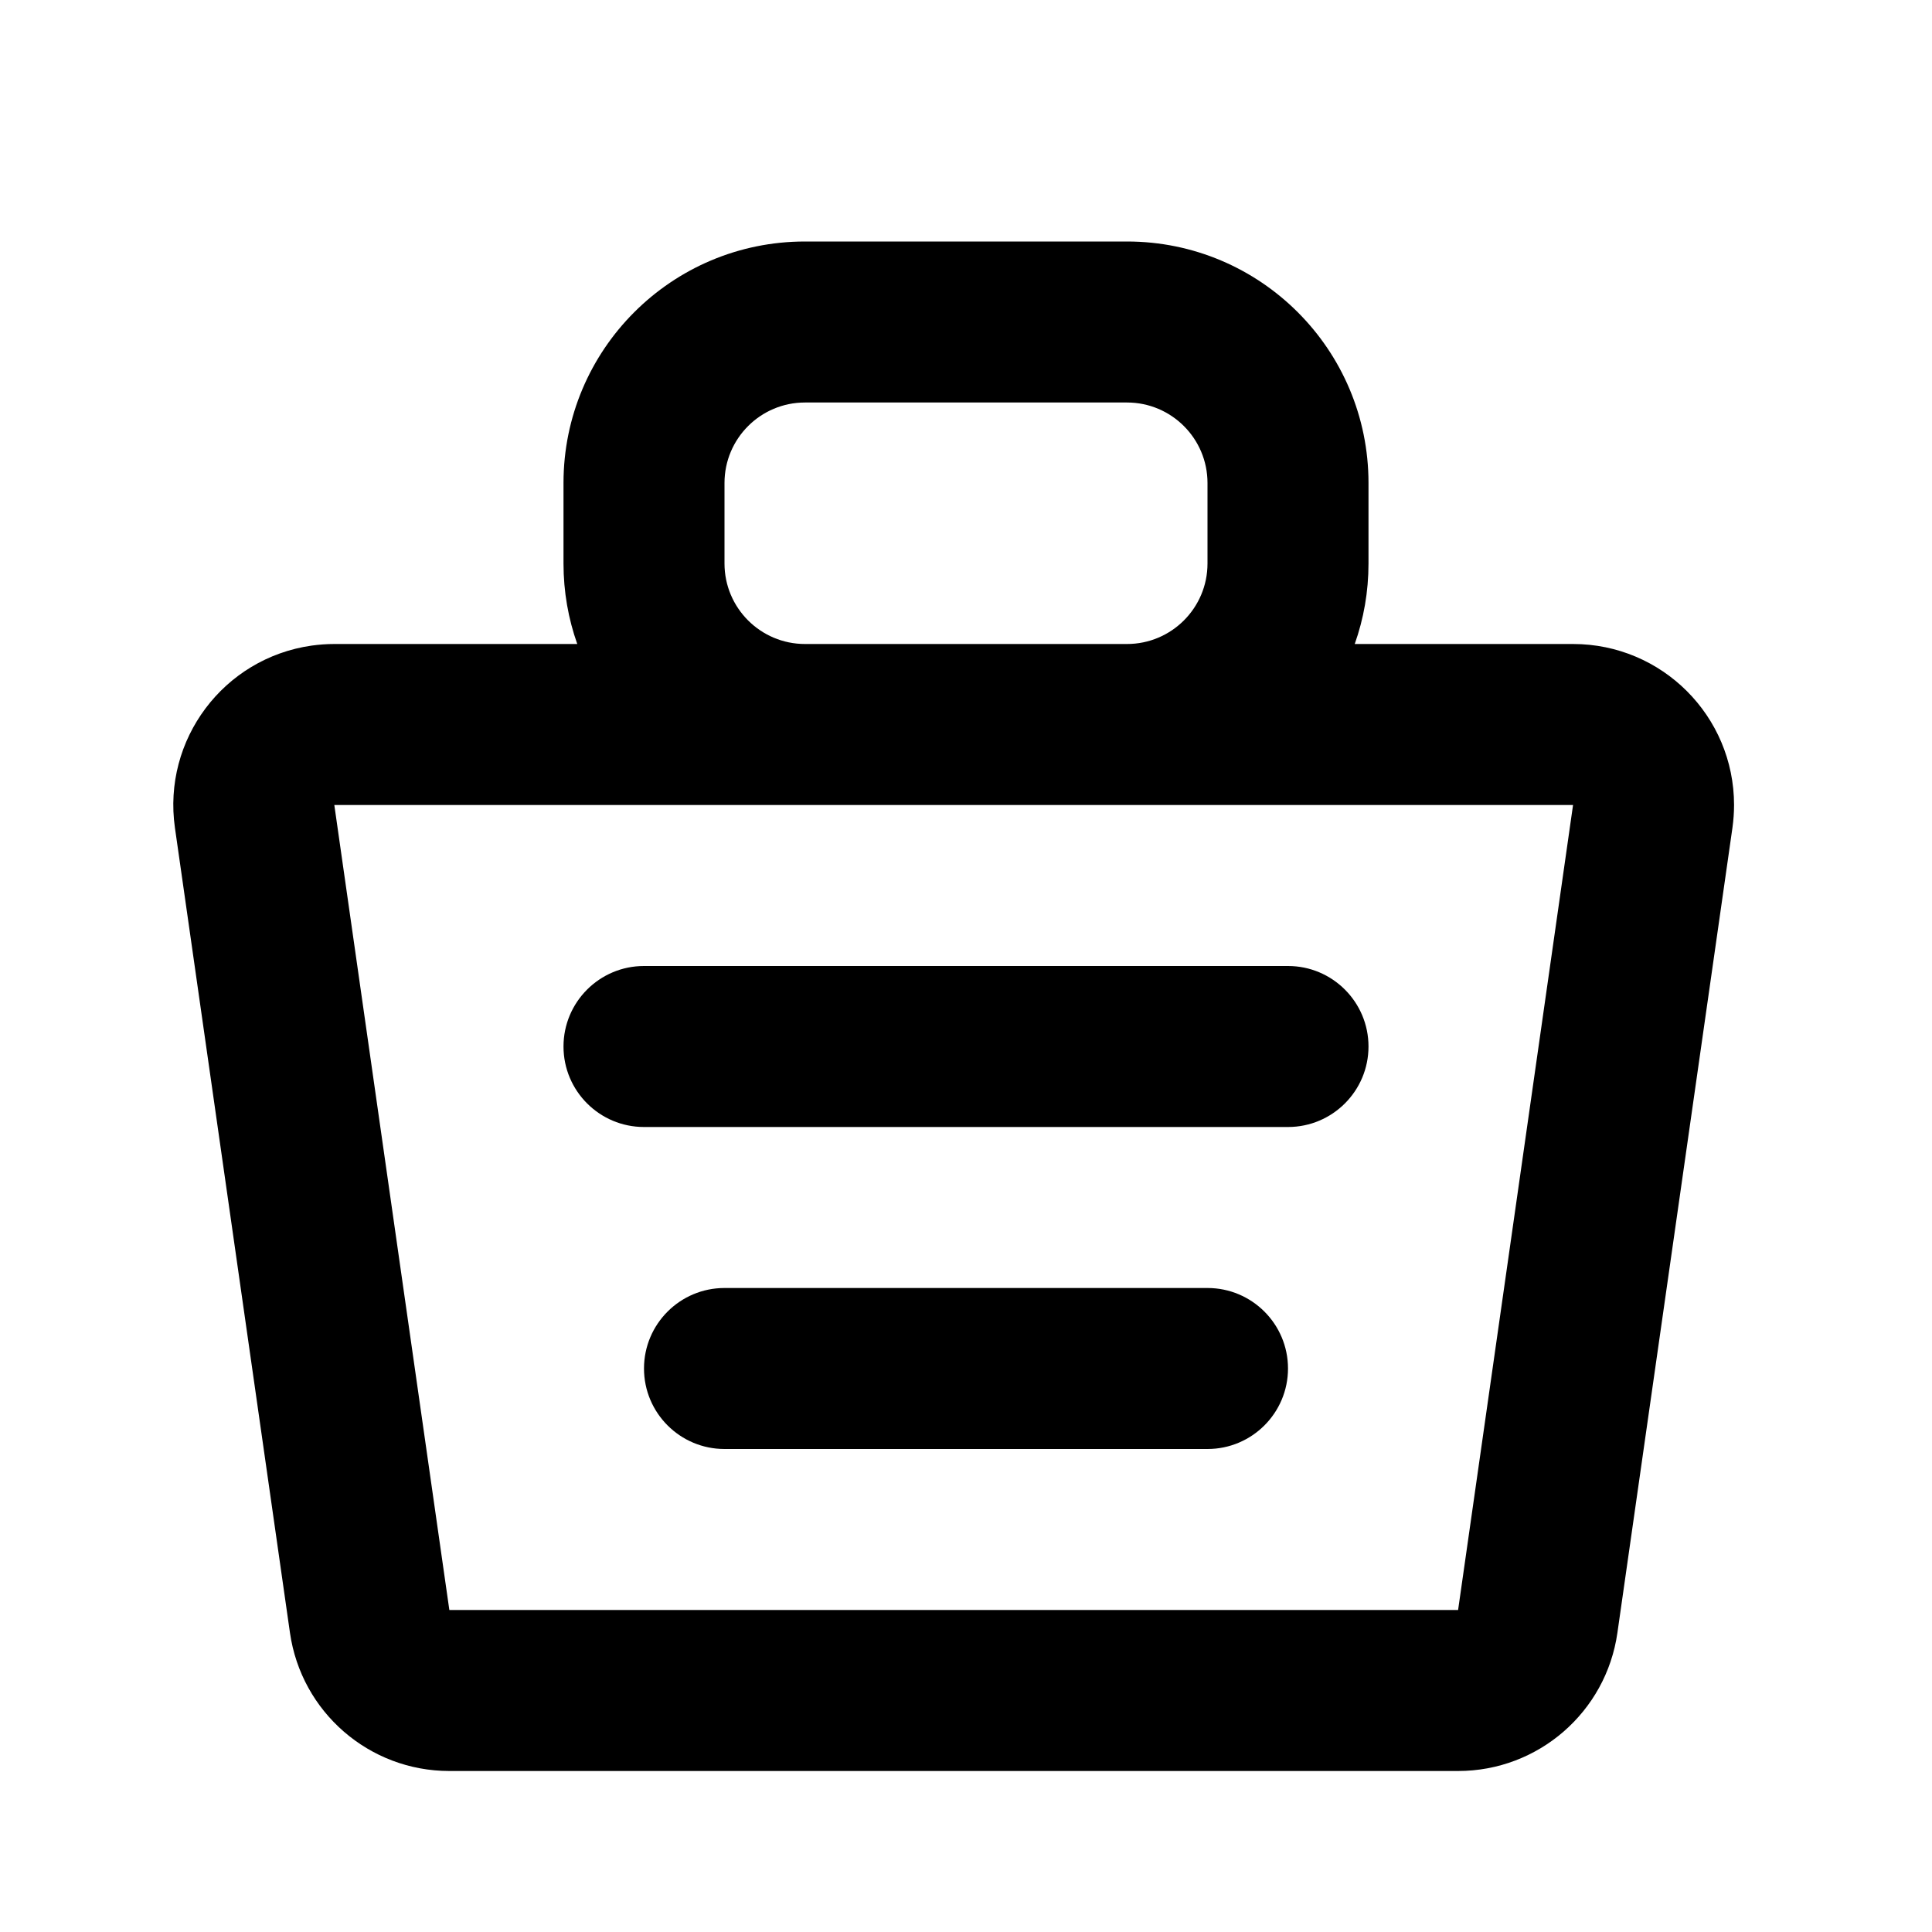 <svg xmlns="http://www.w3.org/2000/svg" width="24" height="24" viewBox="0 0 24 24">
  <path fill="#000000" d="M7.171,8 C7.06,7.687 7,7.351 7,7 L7,6 C7,4.343 8.343,3 10,3 L14,3 C15.657,3 17,4.343 17,6 L17,7 C17,7.351 16.94,7.687 16.829,8 L19.541,8 C20.646,8 21.541,8.895 21.541,10 C21.541,10.095 21.534,10.189 21.521,10.283 L20.092,20.283 C19.952,21.268 19.108,22 18.113,22 L5.582,22 C4.586,22 3.743,21.268 3.602,20.283 L2.173,10.283 C2.017,9.189 2.777,8.176 3.87,8.02 C3.964,8.007 4.058,8 4.153,8 L7.171,8 Z M10,10 L4.153,10 L5.582,20 L18.113,20 L19.541,10 L10,10 C8.694,10 7.583,9.165 7.171,8 Z M10,5 C9.448,5 9,5.448 9,6 L9,7 C9,7.552 9.448,8 10,8 L14,8 C14.552,8 15,7.552 15,7 L15,6 C15,5.448 14.552,5 14,5 L10,5 Z M8,14 C7.448,14 7,13.552 7,13 C7,12.448 7.448,12 8,12 L16,12 C16.552,12 17,12.448 17,13 C17,13.552 16.552,14 16,14 L8,14 Z M9,18 C8.448,18 8,17.552 8,17 C8,16.448 8.448,16 9,16 L15,16 C15.552,16 16,16.448 16,17 C16,17.552 15.552,18 15,18 L9,18 Z"/>
</svg>
